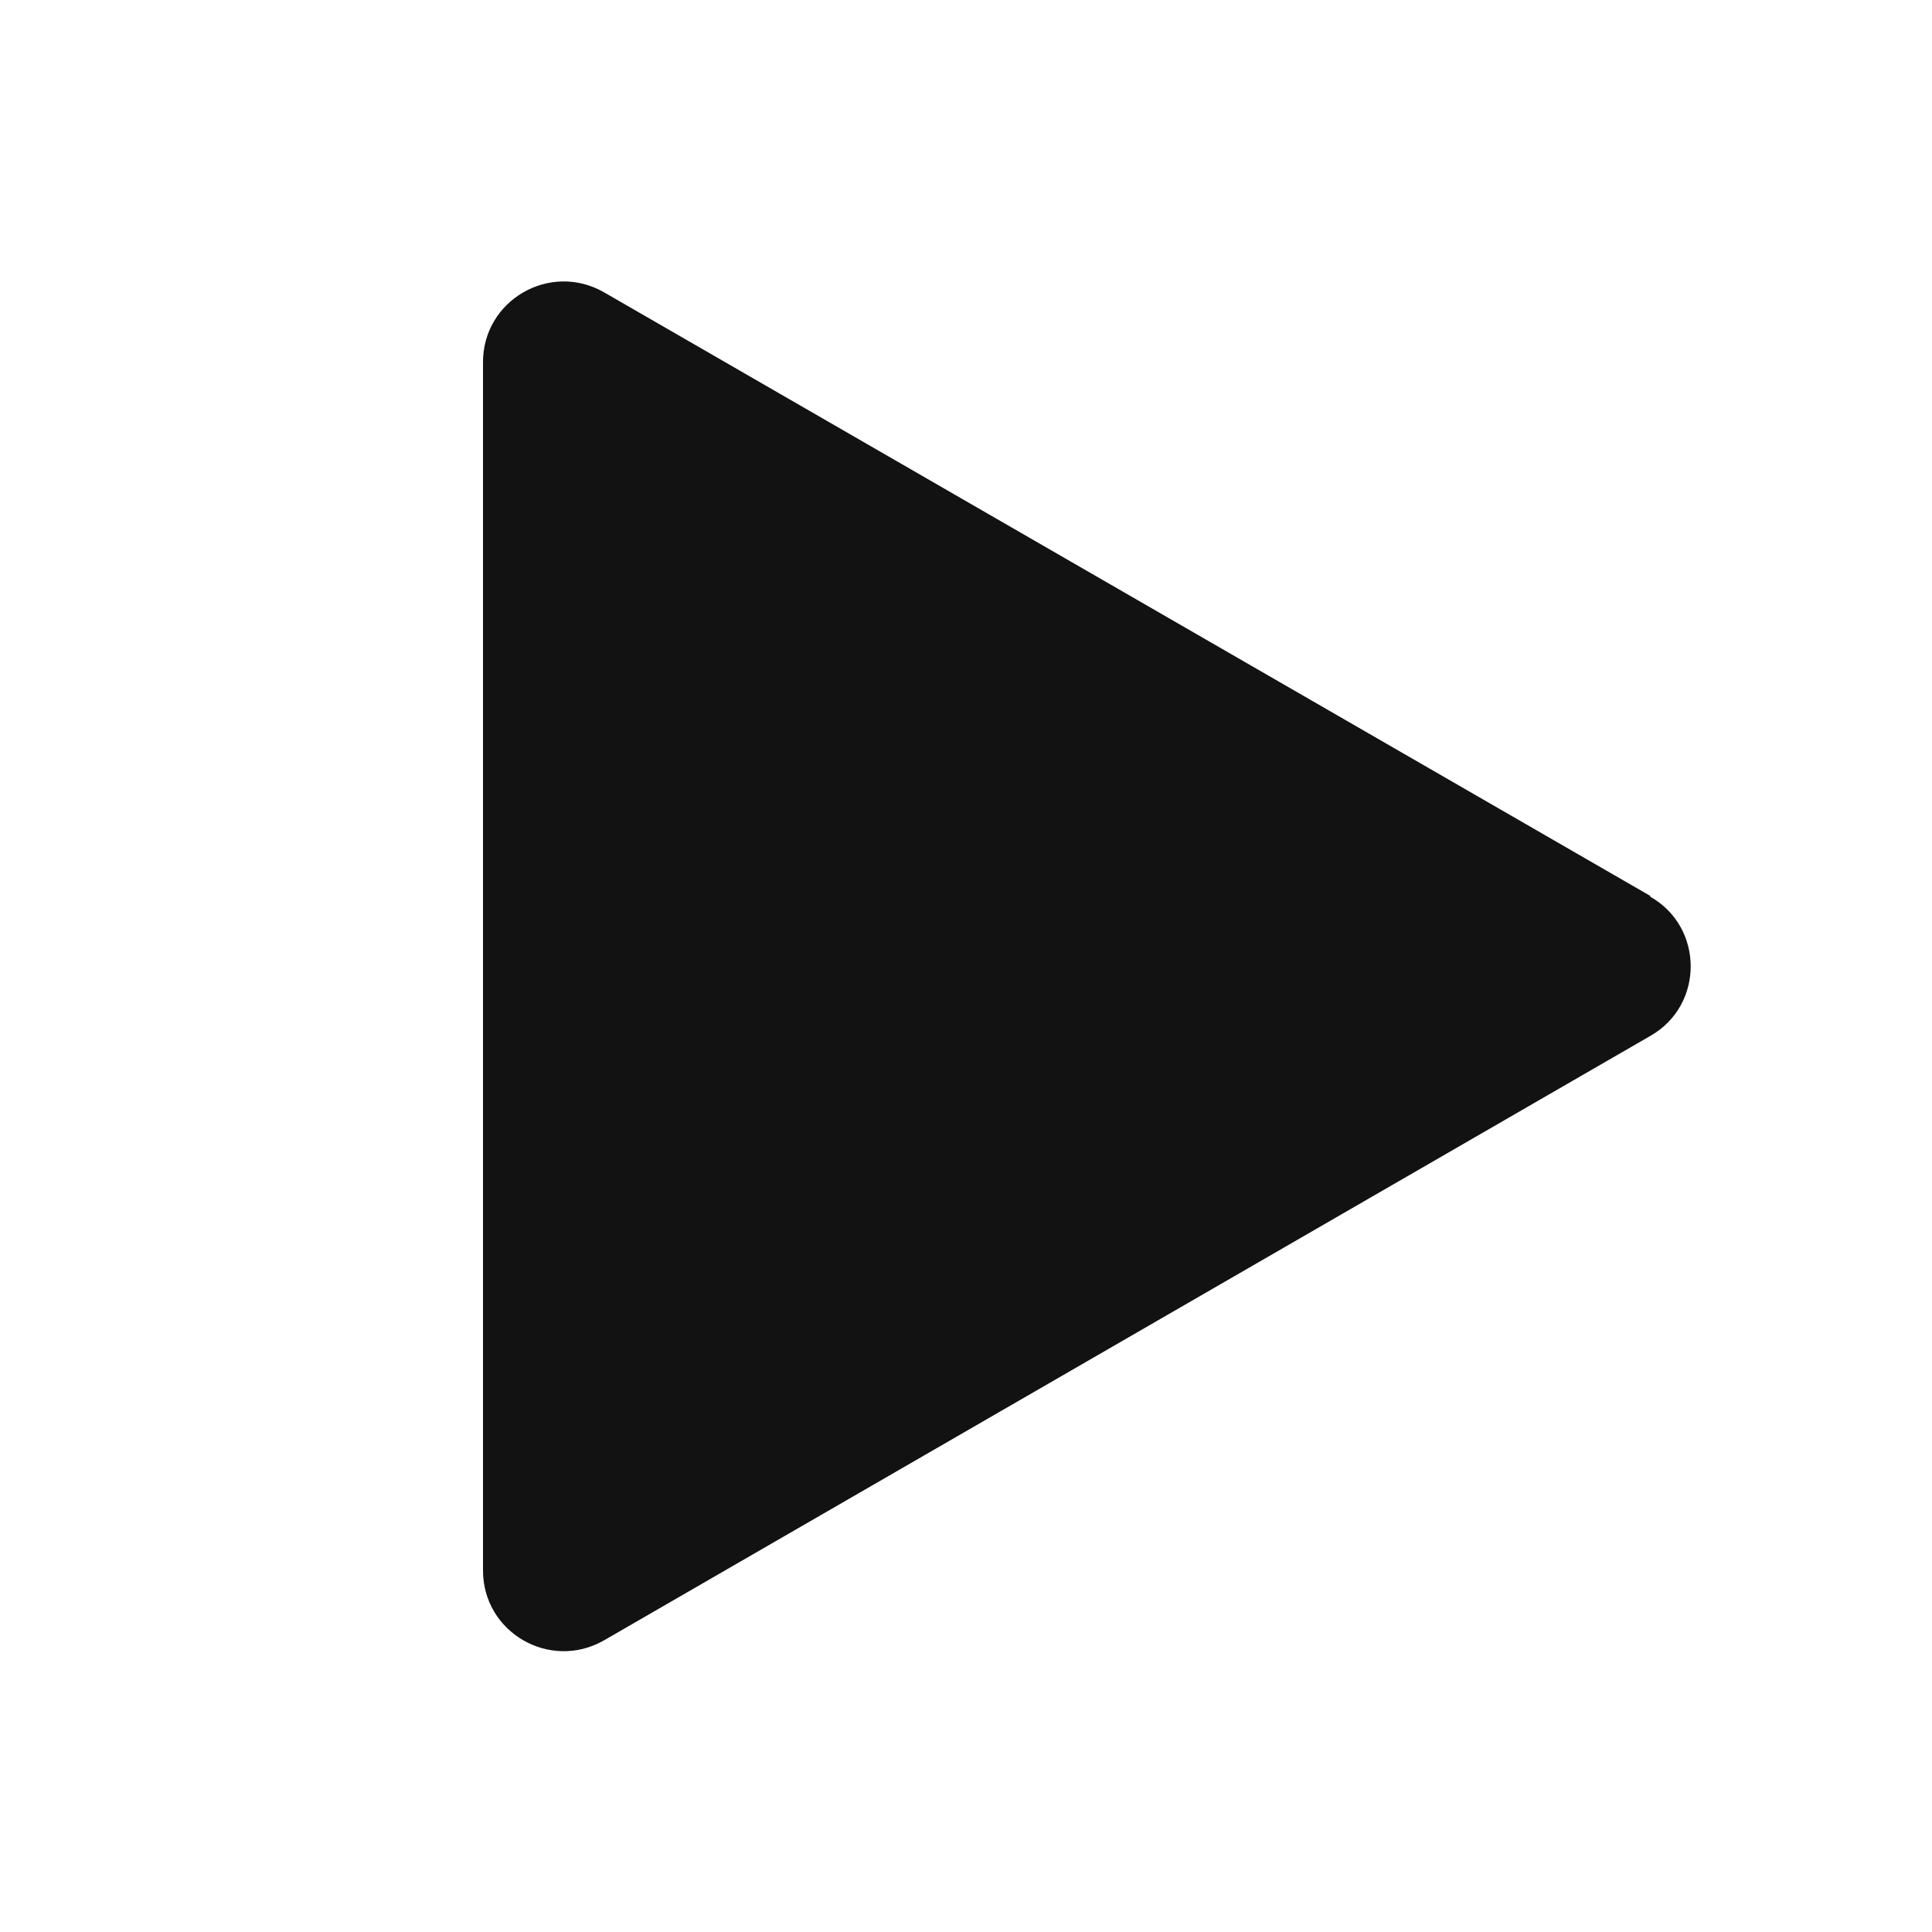 <svg width="24" height="24" viewBox="0 0 24 24" fill="none" xmlns="http://www.w3.org/2000/svg">
<path d="M20.5 11.129L7.5 3.629C6.83 3.249 6 3.729 6 4.499V19.509C6 20.279 6.83 20.759 7.5 20.379L20.5 12.869C21.17 12.489 21.17 11.519 20.5 11.139V11.129Z" fill="#121212"/>
</svg>
